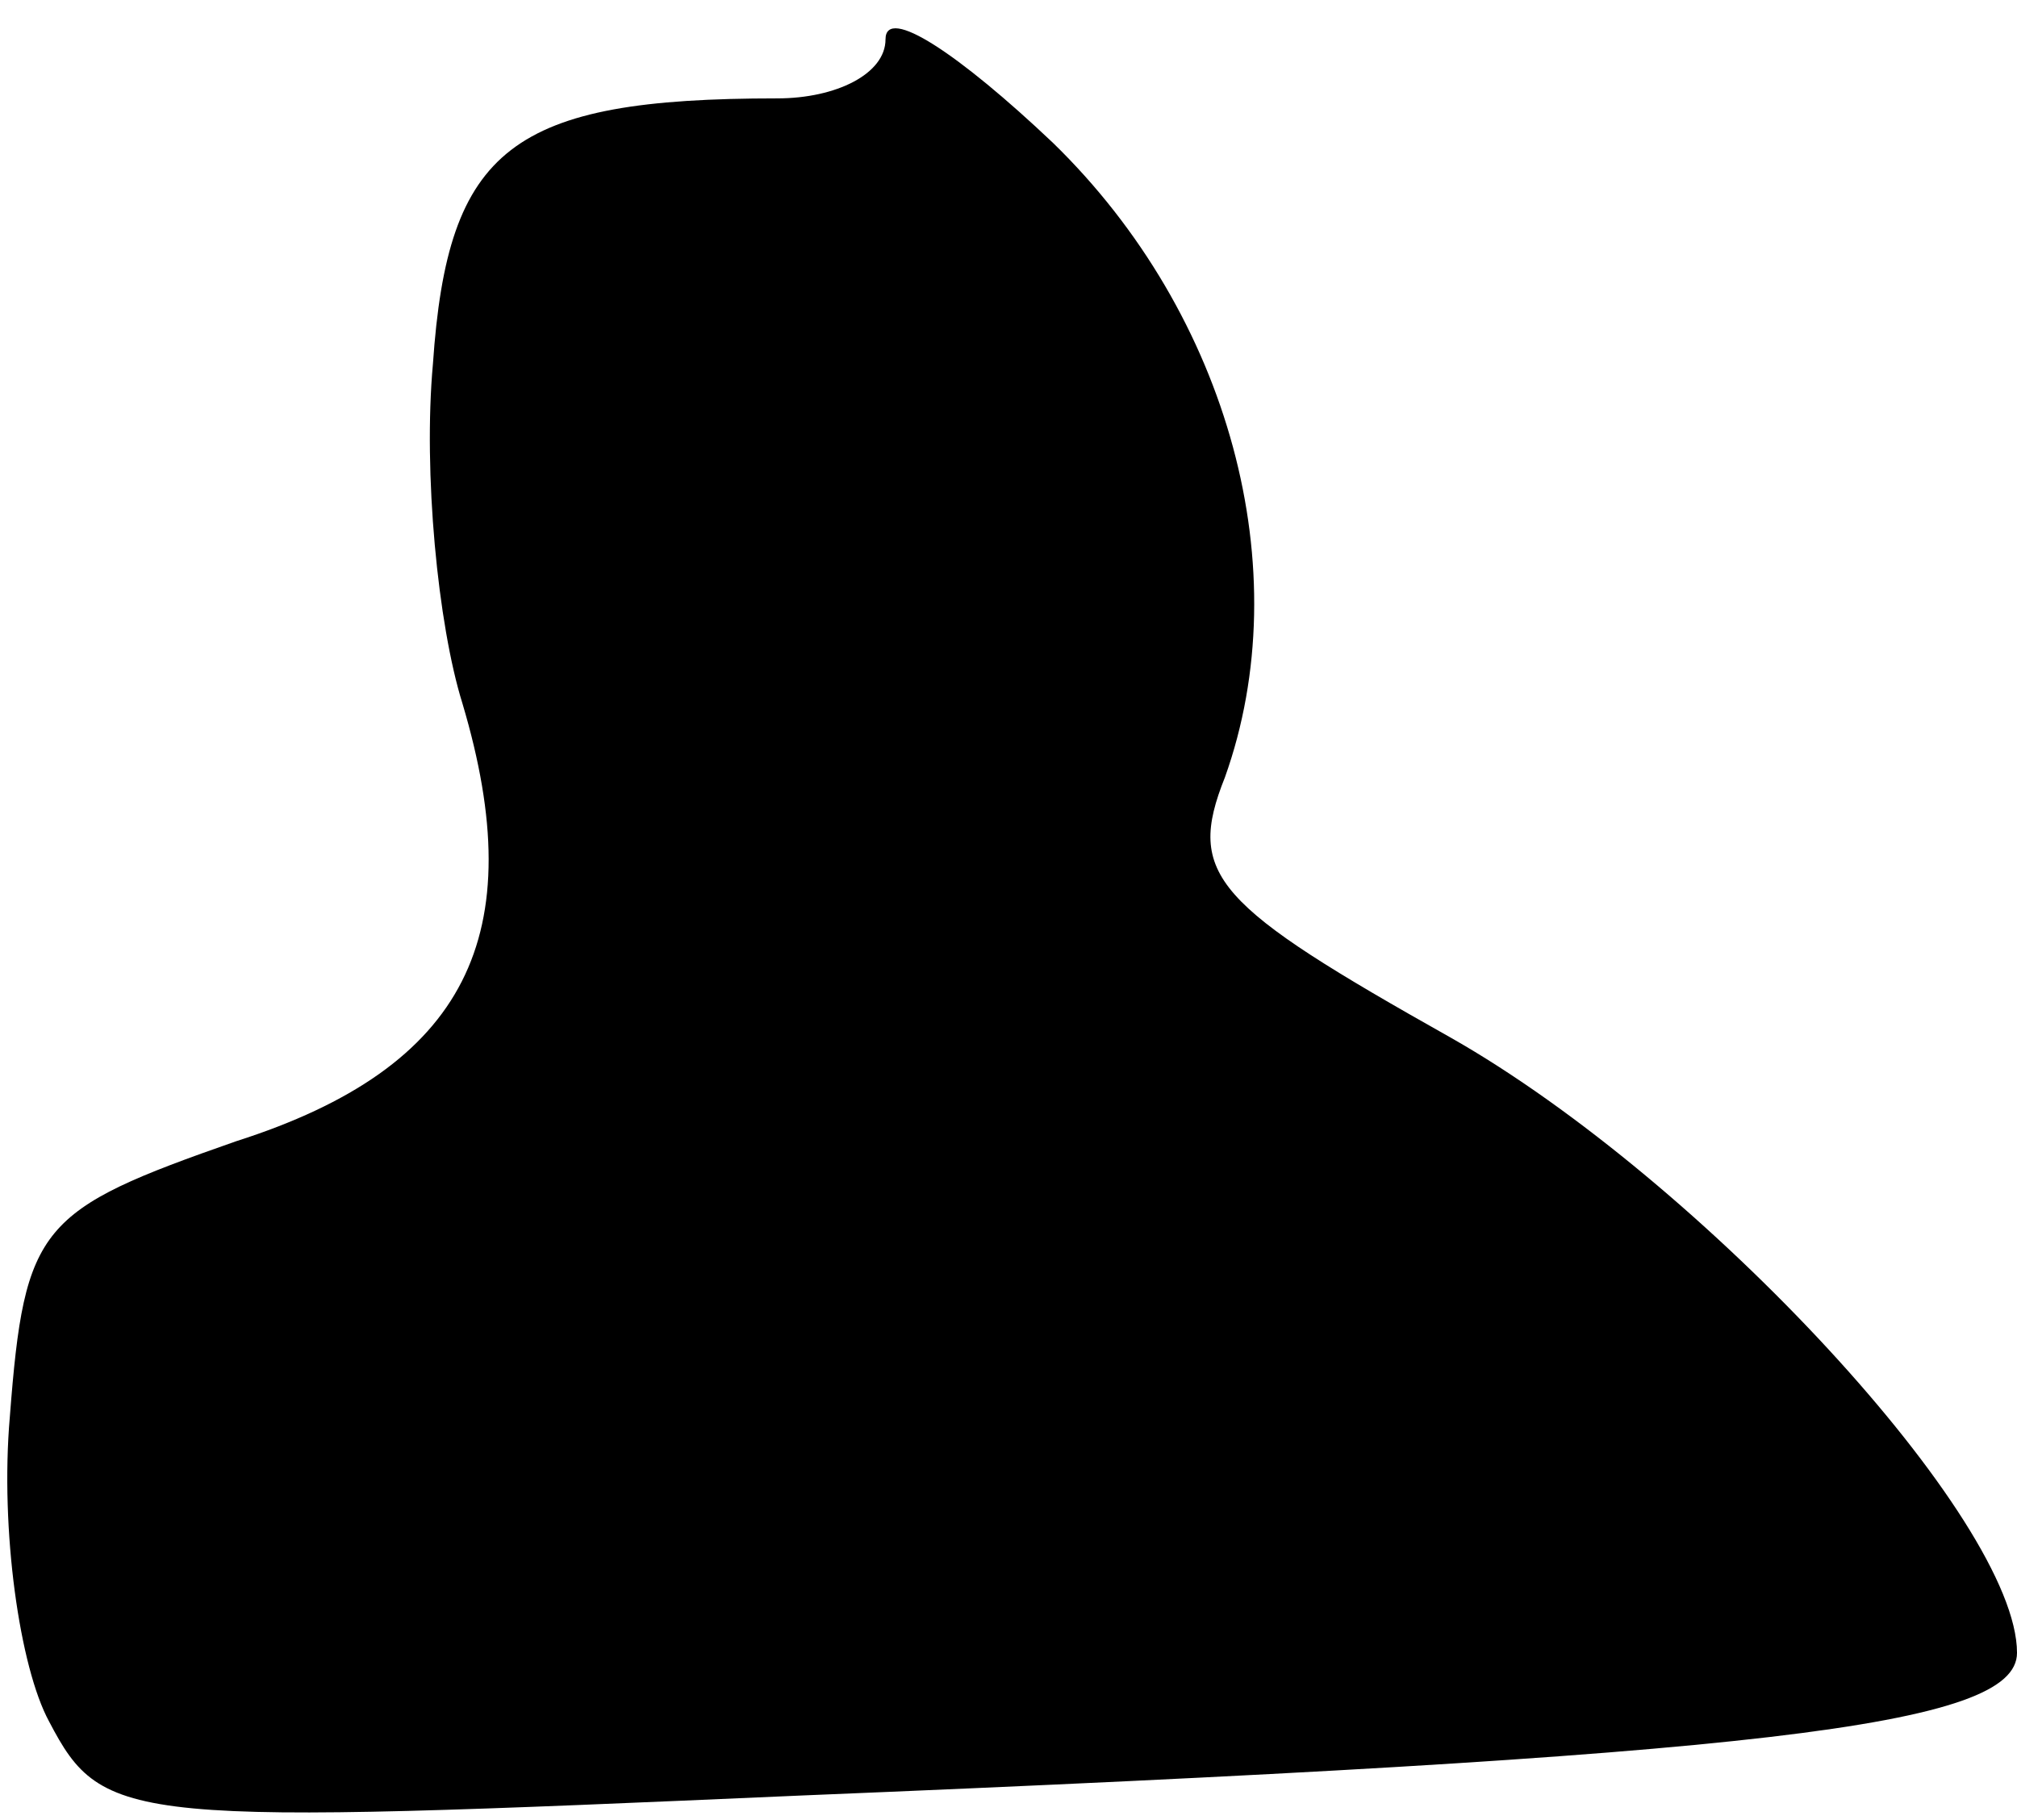 <?xml version="1.0" standalone="no"?>
<!DOCTYPE svg PUBLIC "-//W3C//DTD SVG 20010904//EN"
 "http://www.w3.org/TR/2001/REC-SVG-20010904/DTD/svg10.dtd">
<svg version="1.0" xmlns="http://www.w3.org/2000/svg"
 width="41pt" height="37pt" viewBox="0 0 41 37"
 preserveAspectRatio="xMidYMid meet">
<g transform="translate(0,37) scale(0.1,-0.1)"
fill="#000000" stroke="none">
<path fill="#000000" stroke="none" d="M180 362 c0 -7 -10 -12 -22 -12 -54 0
-67 -10 -70 -54 -2 -22 1 -53 6 -69 14 -47 1 -74 -46 -89 -40 -14 -43 -17 -46
-56 -2 -23 2 -51 8 -62 11 -21 16 -21 153 -15 195 8 247 14 247 29 0 27 -64
96 -115 125 -48 27 -54 33 -46 53 15 42 1 94 -35 129 -19 18 -34 28 -34 21z"/>
</g>
</svg>
